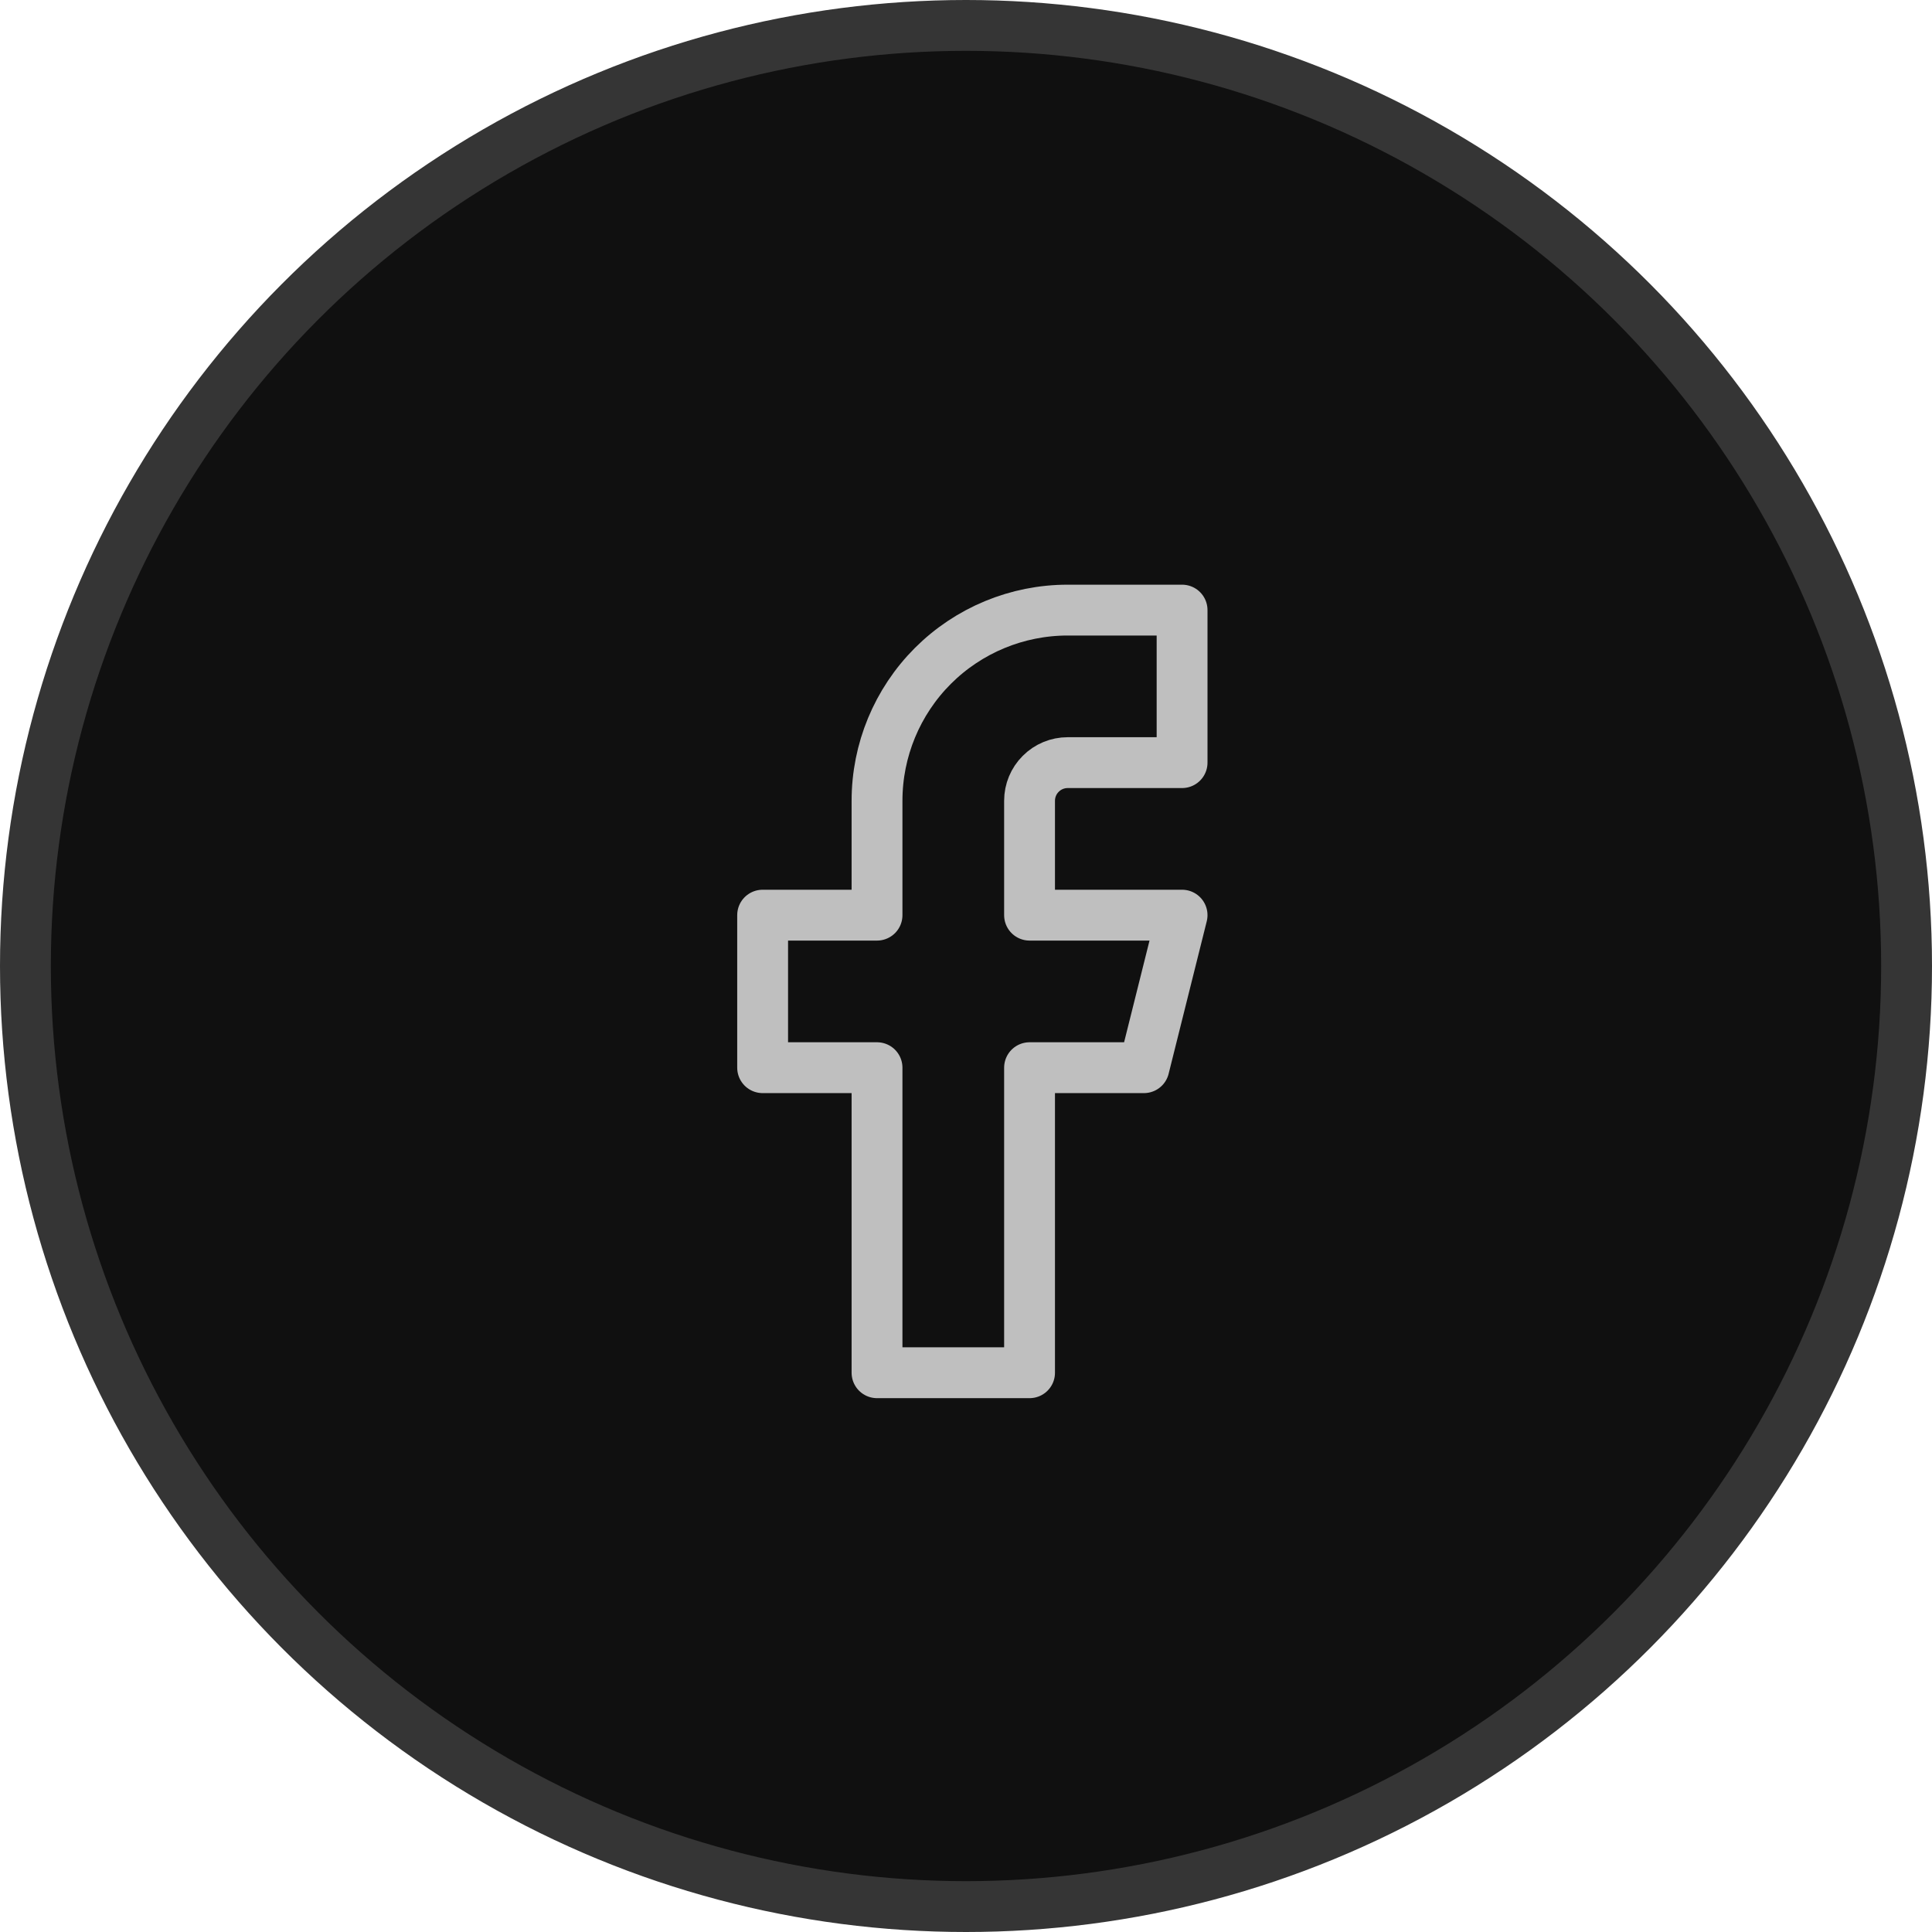 <svg width="38" height="38" viewBox="0 0 38 38" fill="none" xmlns="http://www.w3.org/2000/svg">
<circle cx="19" cy="19" r="18.5" fill="#101010" stroke="#353535"/>
<path d="M23.25 12H21C20.005 12 19.052 12.395 18.348 13.098C17.645 13.802 17.25 14.755 17.25 15.75V18H15V21H17.25V27H20.25V21H22.5L23.25 18H20.25V15.75C20.25 15.551 20.329 15.36 20.47 15.22C20.61 15.079 20.801 15 21 15H23.25V12Z" stroke="#BFBFBF" stroke-linecap="round" stroke-linejoin="round"/>
</svg>
